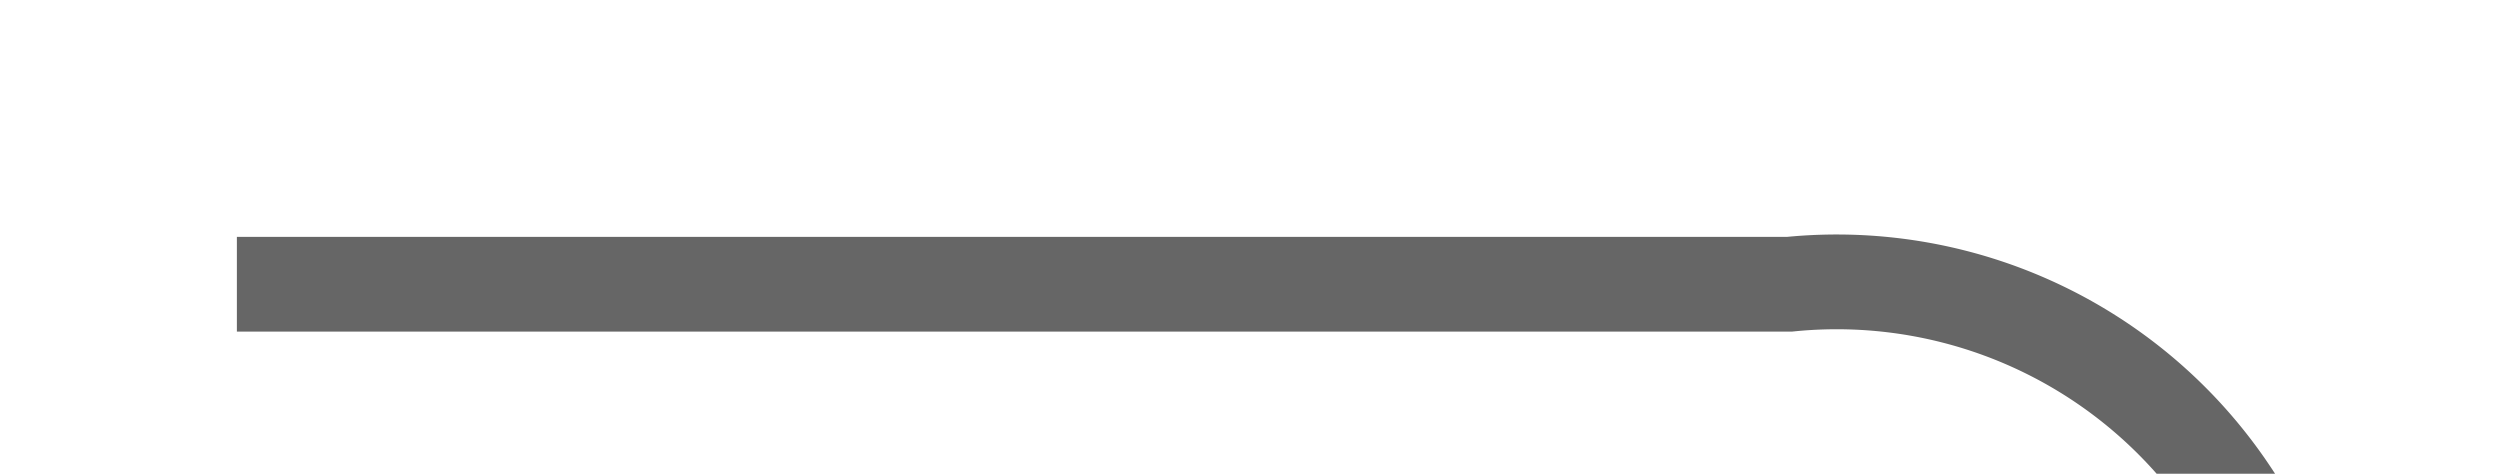 ﻿<?xml version="1.0" encoding="utf-8"?>
<svg version="1.1" width="26.385px" height="5px" viewBox="1117.5 306.5  26.385 5" xmlns:xlink="http://www.w3.org/1999/xlink" xmlns="http://www.w3.org/2000/svg">
  <path d="M 1120 309.5  L 1136.385 309.5  A 5 5 0 0 1 1141.885 314.5 L 1141.885 401  A 5 5 0 0 0 1146.885 406.5 L 1182 406.5  " stroke-width="1" stroke="#666666" fill="none" />
  <path d="M 1176.946 401.854  L 1181.593 406.5  L 1176.946 411.146  L 1177.654 411.854  L 1182.654 406.854  L 1183.007 406.5  L 1182.654 406.146  L 1177.654 401.146  L 1176.946 401.854  Z " fill-rule="nonzero" fill="#666666" stroke="none" />
</svg>